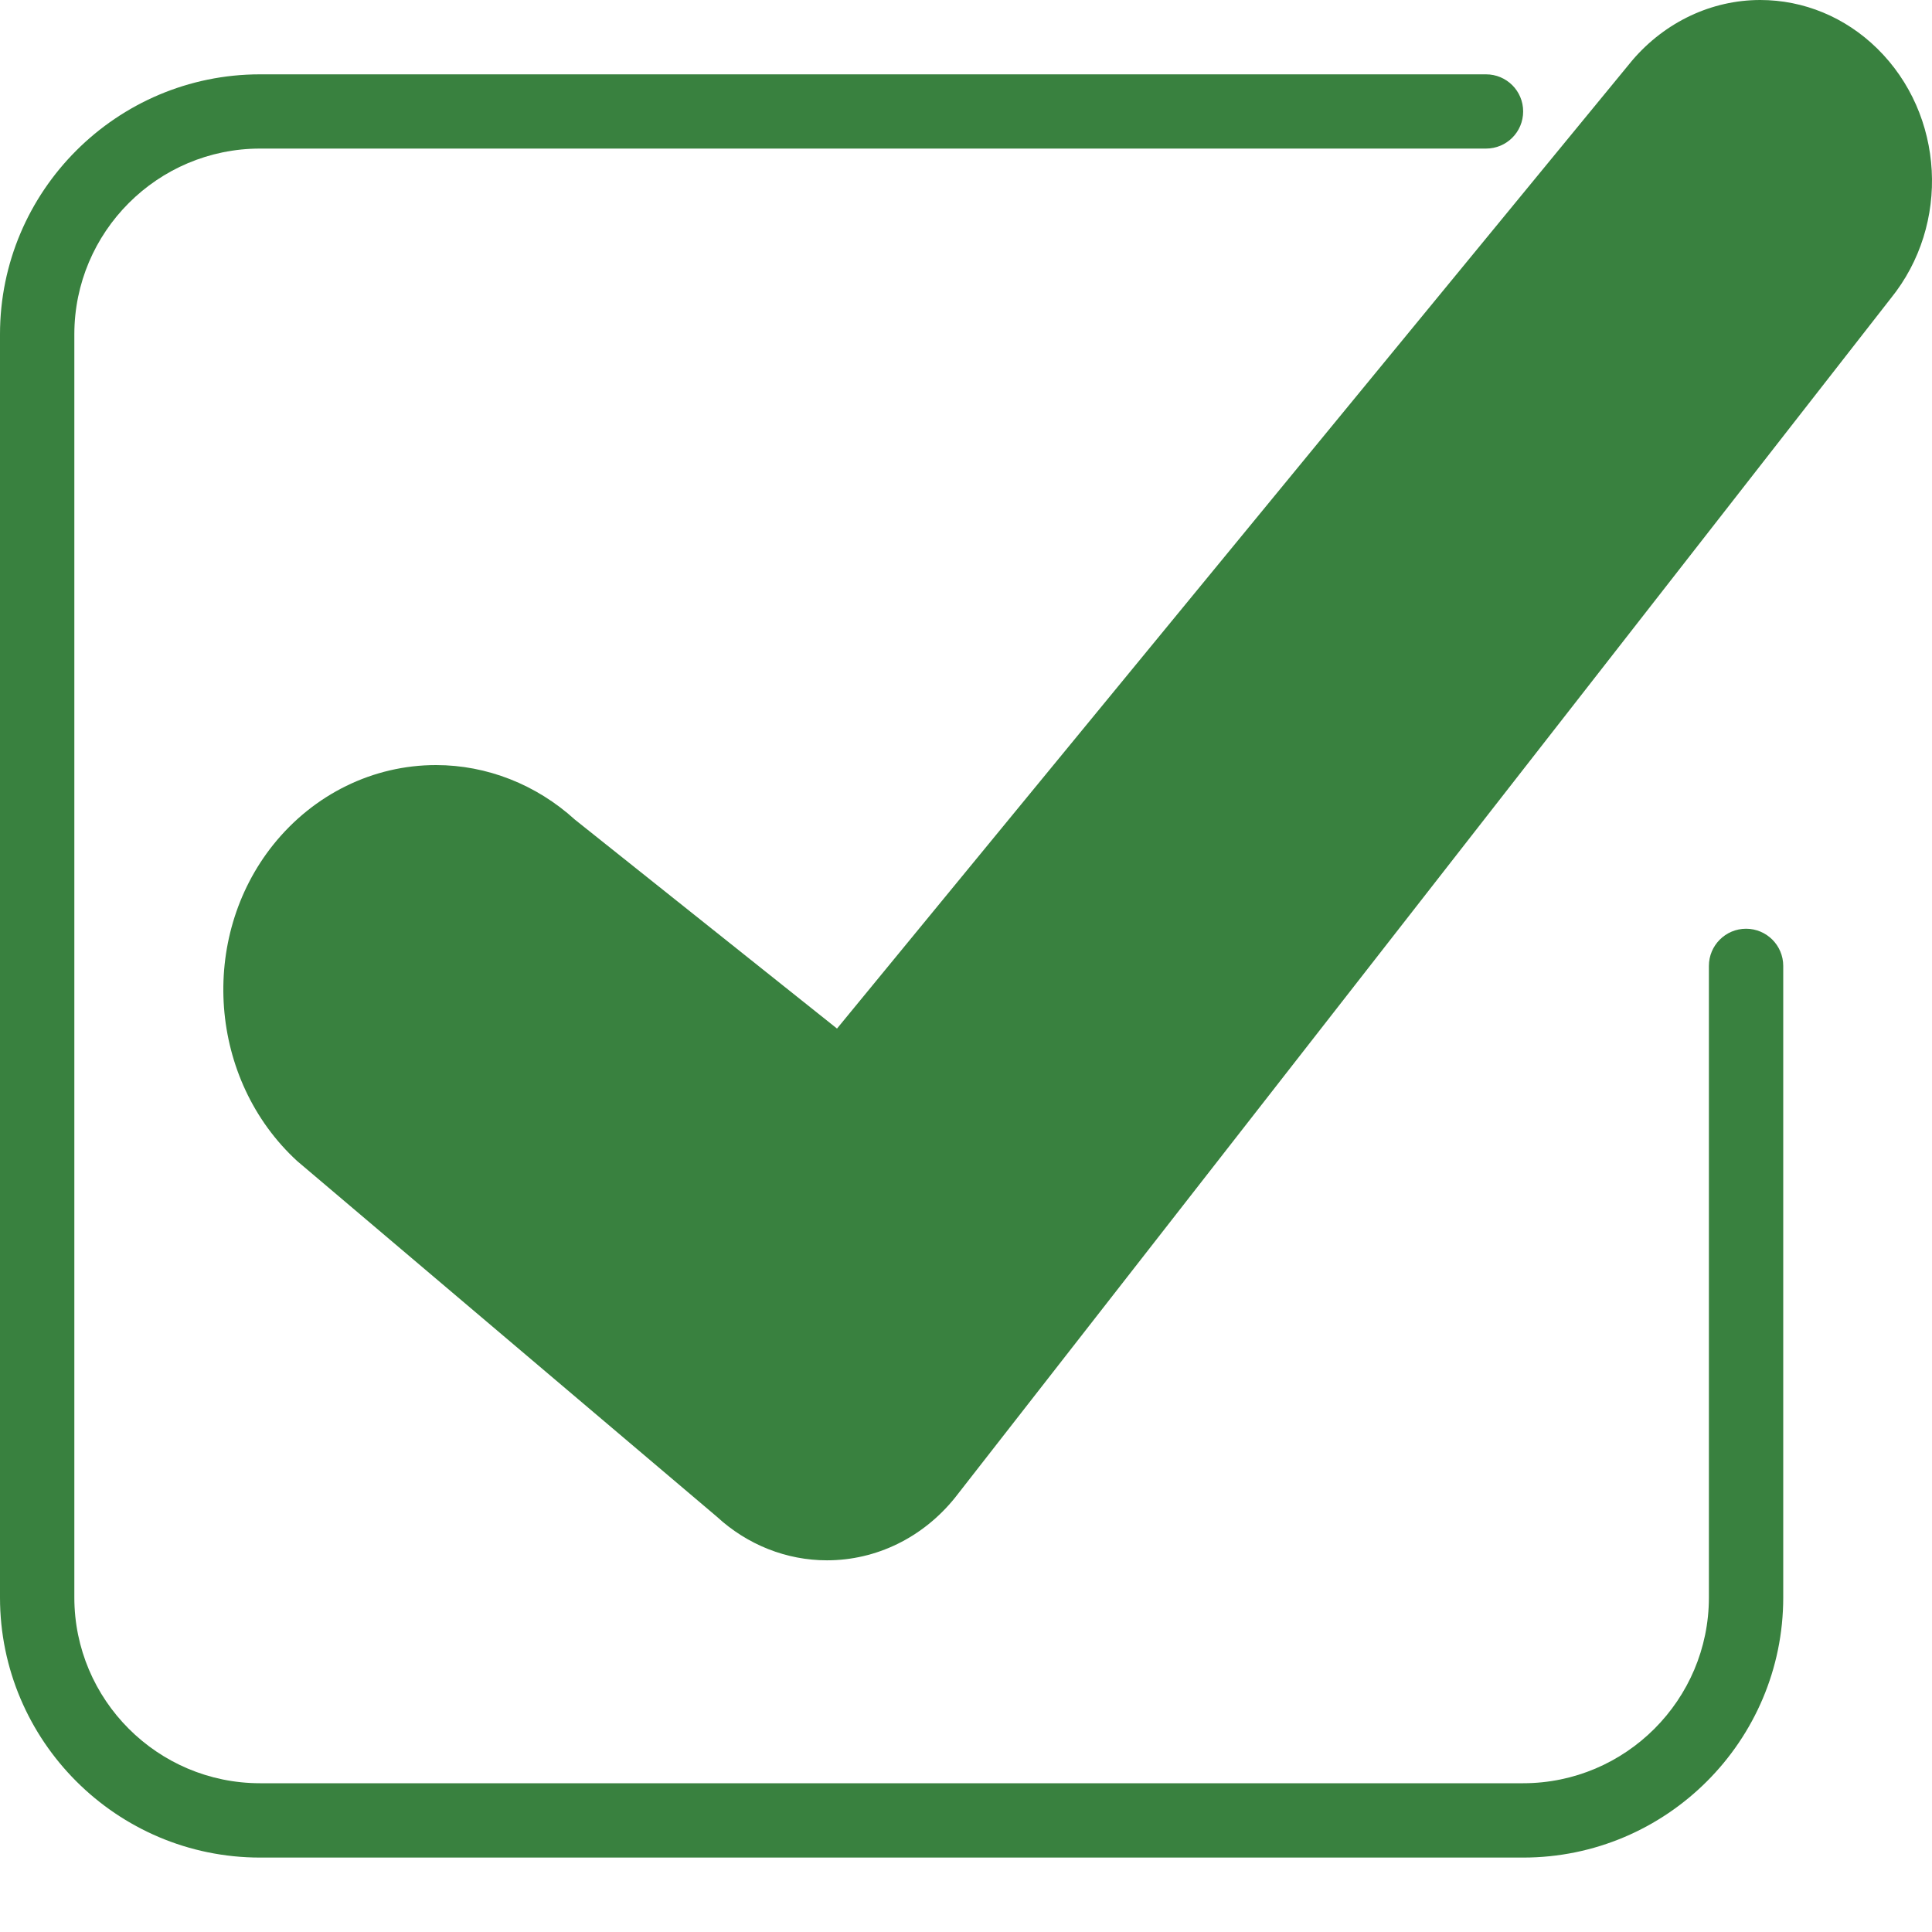 <svg width="21" height="21" viewBox="0 0 21 21" fill="none" xmlns="http://www.w3.org/2000/svg">
<path d="M20.403 0.526C20.057 0.187 19.606 0 19.133 0C18.606 0 18.101 0.237 17.743 0.655L9.098 11.18L6.249 8.909C5.829 8.527 5.292 8.316 4.739 8.316C4.056 8.316 3.411 8.632 2.97 9.182C2.158 10.198 2.268 11.736 3.23 12.62L7.792 16.486C8.124 16.792 8.549 16.96 8.989 16.96C9.524 16.96 10.03 16.714 10.38 16.28L20.552 3.243C21.203 2.439 21.137 1.245 20.403 0.526Z" fill="#39813F"/>
<path d="M18.979 10.095C18.756 10.095 18.575 10.276 18.575 10.499V17.364C18.575 18.477 17.669 19.383 16.556 19.383H2.827C1.713 19.383 0.808 18.477 0.808 17.364V3.634C0.808 2.521 1.713 1.615 2.827 1.615H16.152C16.376 1.615 16.556 1.435 16.556 1.211C16.556 0.988 16.376 0.808 16.152 0.808H2.827C1.268 0.808 0 2.076 0 3.634V17.364C0 18.922 1.268 20.191 2.827 20.191H16.556C18.115 20.191 19.383 18.922 19.383 17.364V10.499C19.383 10.276 19.202 10.095 18.979 10.095Z" fill="#39813F"/>
</svg>
